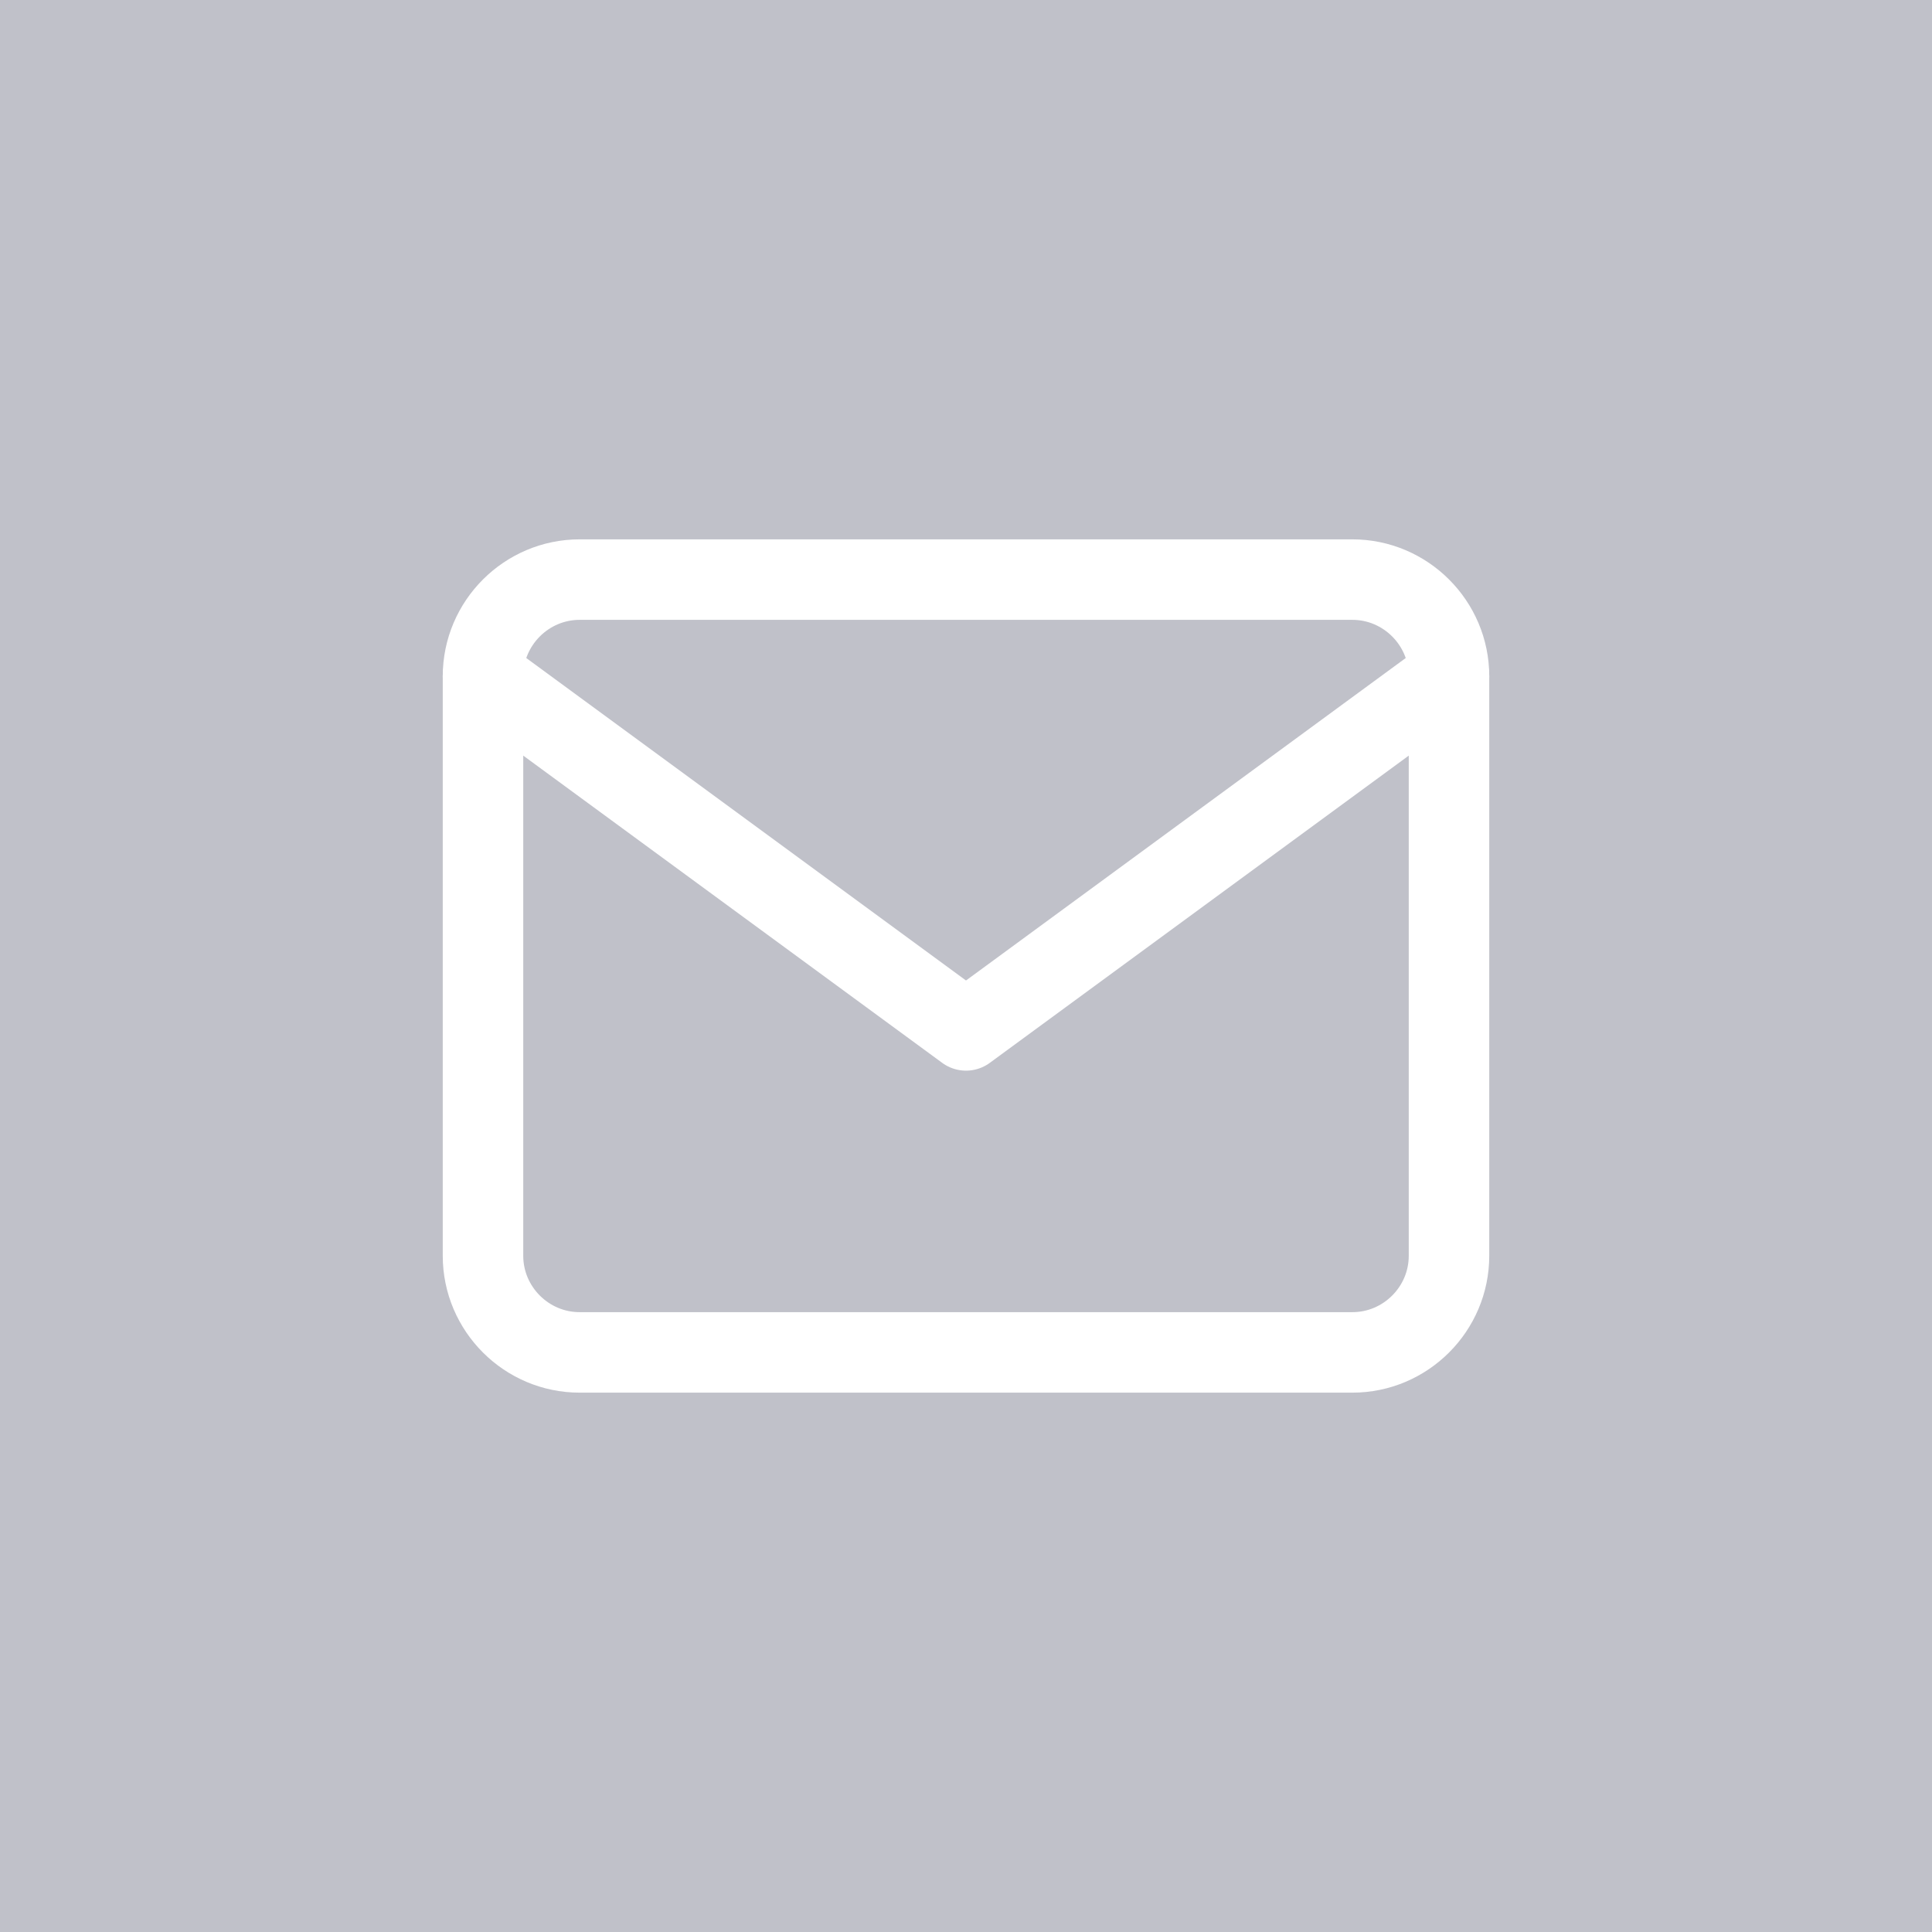 <?xml version="1.0" encoding="UTF-8"?>
<svg width="60px" height="60px" viewBox="0 0 60 60" version="1.1" xmlns="http://www.w3.org/2000/svg" xmlns:xlink="http://www.w3.org/1999/xlink">
    <!-- Generator: Sketch 52.6 (67491) - http://www.bohemiancoding.com/sketch -->
    <title>Group 13 Copy</title>
    <desc>Created with Sketch.</desc>
    <g id="App-flow-2018/2019" stroke="none" stroke-width="1" fill="none" fill-rule="evenodd">
        <g id="Group-13-Copy">
            <g id="Group-8-Copy" fill="#C0C1C9">
                <rect id="Rectangle" x="0" y="0" width="60" height="60"></rect>
            </g>
            <g id="mail" transform="translate(15, 18)" stroke="#FFFFFF" stroke-linecap="round" stroke-linejoin="round" stroke-width="2.5">
                <path d="M3,0 L27,0 C28.65,0 30,1.35 30,3 L30,21 C30,22.65 28.65,24 27,24 L3,24 C1.35,24 0,22.65 0,21 L0,3 C0,1.35 1.35,0 3,0 Z" id="Shape"></path>
                <polyline id="Shape" points="30 3 15 14 0 3"></polyline>
            </g>
        </g>
    </g>
</svg>